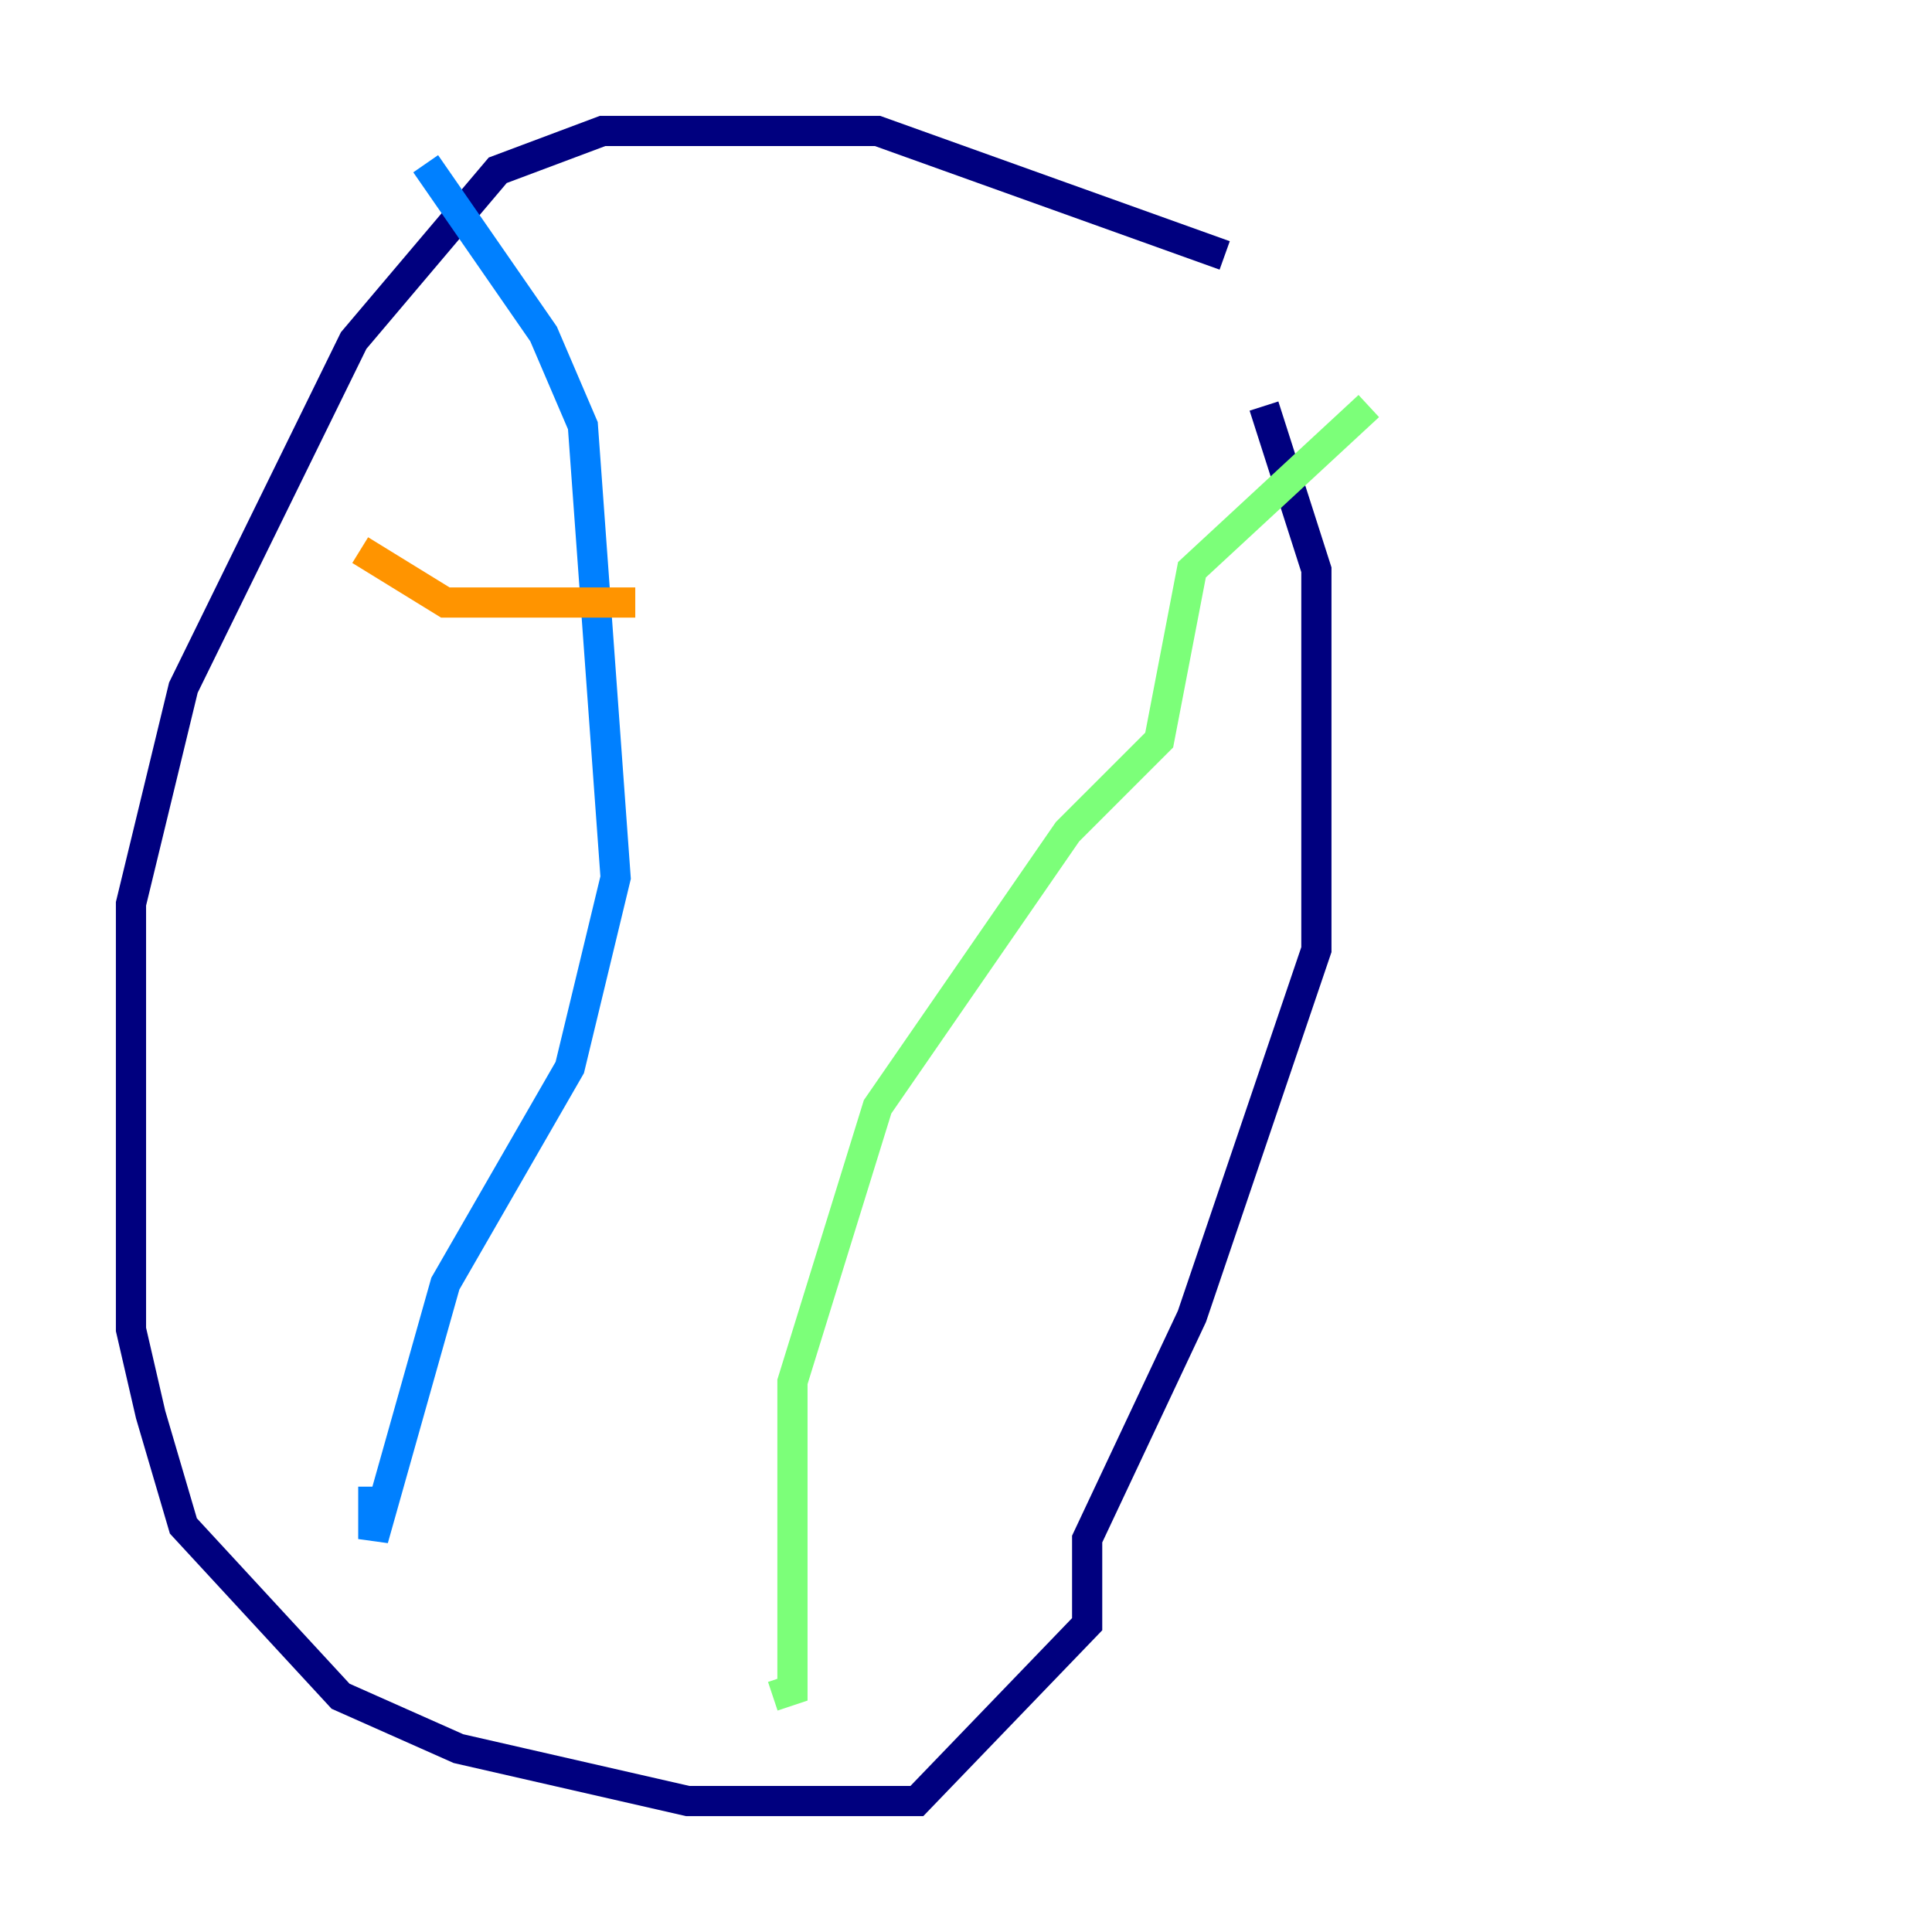 <?xml version="1.0" encoding="utf-8" ?>
<svg baseProfile="tiny" height="128" version="1.2" viewBox="0,0,128,128" width="128" xmlns="http://www.w3.org/2000/svg" xmlns:ev="http://www.w3.org/2001/xml-events" xmlns:xlink="http://www.w3.org/1999/xlink"><defs /><polyline fill="none" points="81.139,16.922 58.142,8.678 39.919,8.678 32.976,11.281 23.43,22.563 12.149,45.559 8.678,59.878 8.678,88.081 9.98,93.722 12.149,101.098 22.563,112.38 30.373,115.851 45.559,119.322 60.746,119.322 72.027,107.607 72.027,101.966 78.969,87.214 87.214,62.915 87.214,37.749 83.742,26.902" stroke="#00007f" stroke-width="2" /><polyline fill="none" points="28.203,10.848 36.014,22.129 38.617,28.203 40.786,58.142 37.749,70.725 29.505,85.044 24.732,101.966 24.732,98.495" stroke="#0080ff" stroke-width="2" /><polyline fill="none" points="90.685,26.902 78.969,37.749 76.8,49.031 70.725,55.105 58.142,73.329 52.502,91.552 52.502,111.946 51.2,112.38" stroke="#7cff79" stroke-width="2" /><polyline fill="none" points="23.864,36.447 29.505,39.919 42.088,39.919" stroke="#ff9400" stroke-width="2" /><polyline fill="none" points="26.902,72.027 26.902,72.027" stroke="#7f0000" stroke-width="2" /></svg>